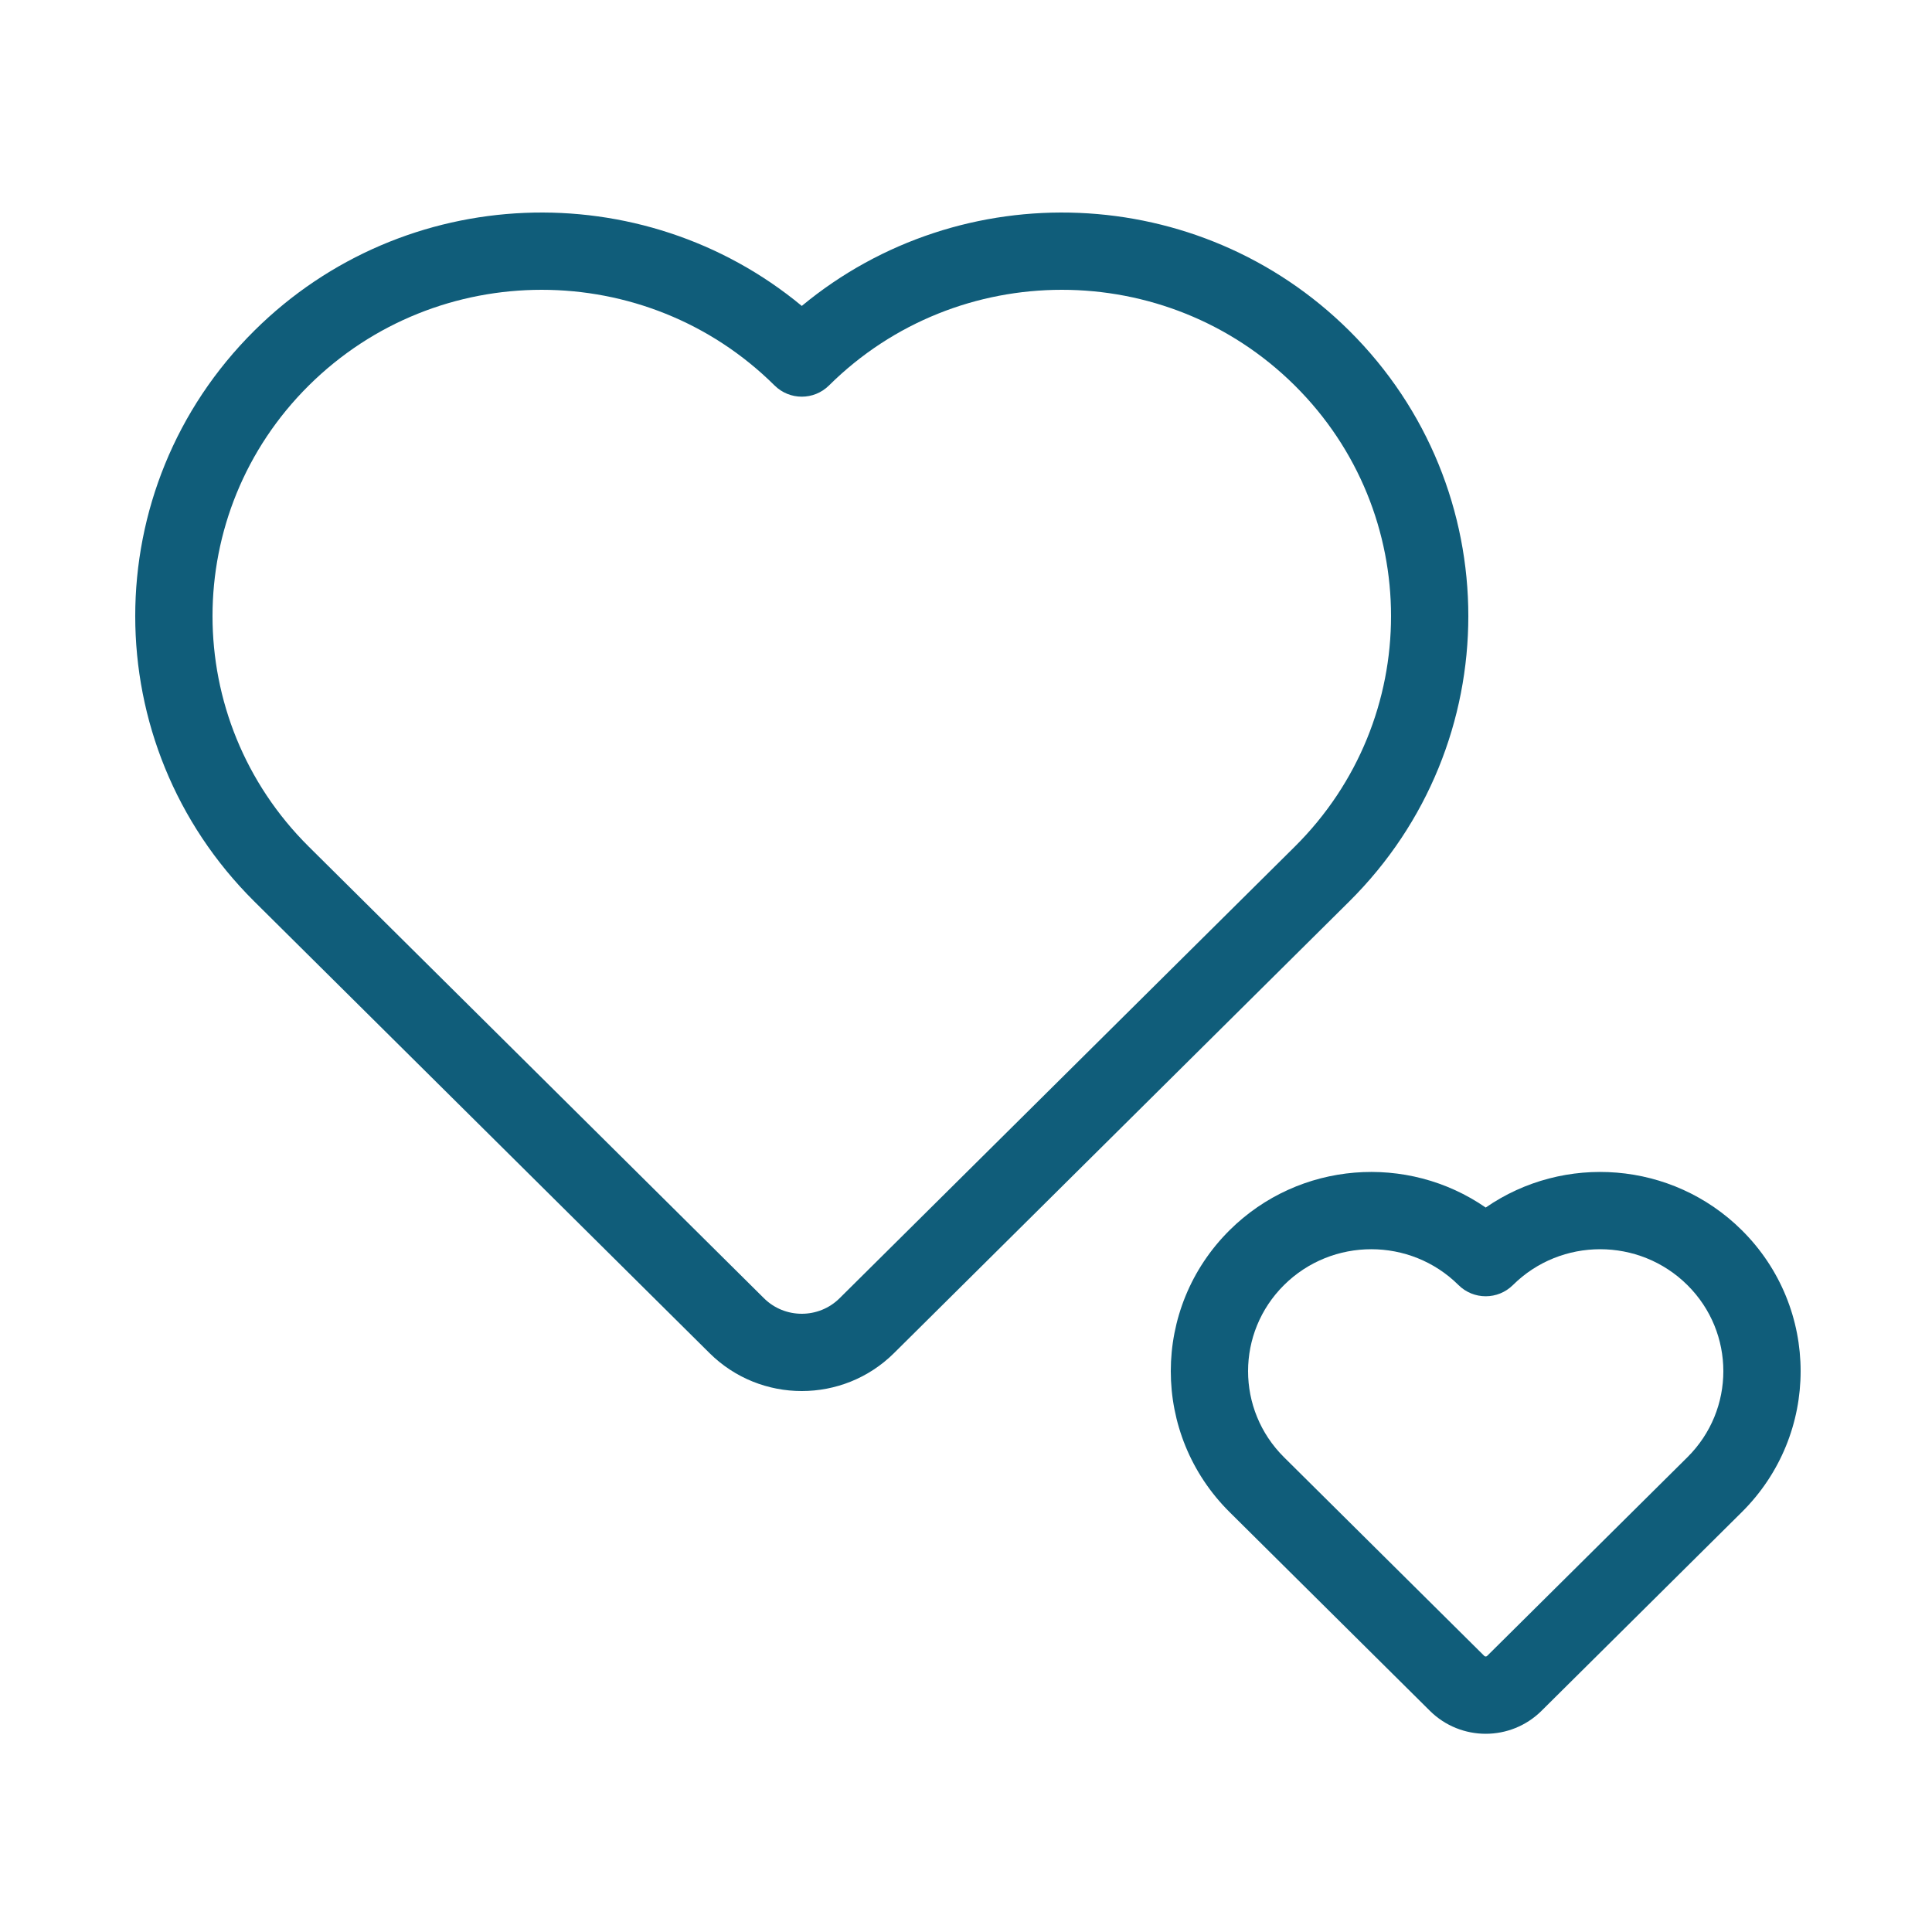 <svg fill="#105d7a" viewBox="0 0 1024 1024" xmlns="http://www.w3.org/2000/svg">
    <g id="SVGRepo_bgCarrier" stroke-width="0"></g>
    <g id="SVGRepo_tracerCarrier" stroke-linecap="round" stroke-linejoin="round"></g>
    <g id="SVGRepo_iconCarrier">
        <path
            d="M715.086 175.231c84.209 83.541 84.209 219.068 0 302.609L473.844 717.177c-27.011 26.808-70.757 26.808-97.766.003L134.834 477.841c-84.209-83.541-84.209-219.068 0-302.609 79.465-78.834 205.507-83.196 290.126-13.085 84.619-70.111 210.661-65.749 290.126 13.085zm-304.55 29.078c-68.15-67.609-178.704-67.609-246.854 0-68.059 67.519-68.059 176.933 0 244.453l241.247 239.342c11.041 10.958 29.021 10.958 40.064-.003l241.244-239.34c68.059-67.519 68.059-176.933 0-244.453-68.15-67.609-178.704-67.609-246.854 0-7.985 7.921-20.863 7.921-28.847 0zm512.659 447.719c41.568 41.25 41.568 108.188-.002 149.427L817.049 906.759c-16.362 16.242-42.825 16.242-59.183.004L651.718 801.455c-41.57-41.239-41.57-108.177 0-149.429 36.964-36.67 94.329-40.671 135.737-11.999 41.408-28.671 98.773-24.671 135.739 12.001zM773.03 681.102c-25.51-25.315-66.943-25.315-92.462 0-25.423 25.228-25.423 66.056-.002 91.275l106.152 105.312c.391.388 1.084.388 1.479-.004l106.148-105.308c25.42-25.218 25.42-66.046 0-91.272-25.52-25.318-66.953-25.318-92.464-.002-7.985 7.924-20.867 7.924-28.852 0z">
        </path>
    </g>
</svg>